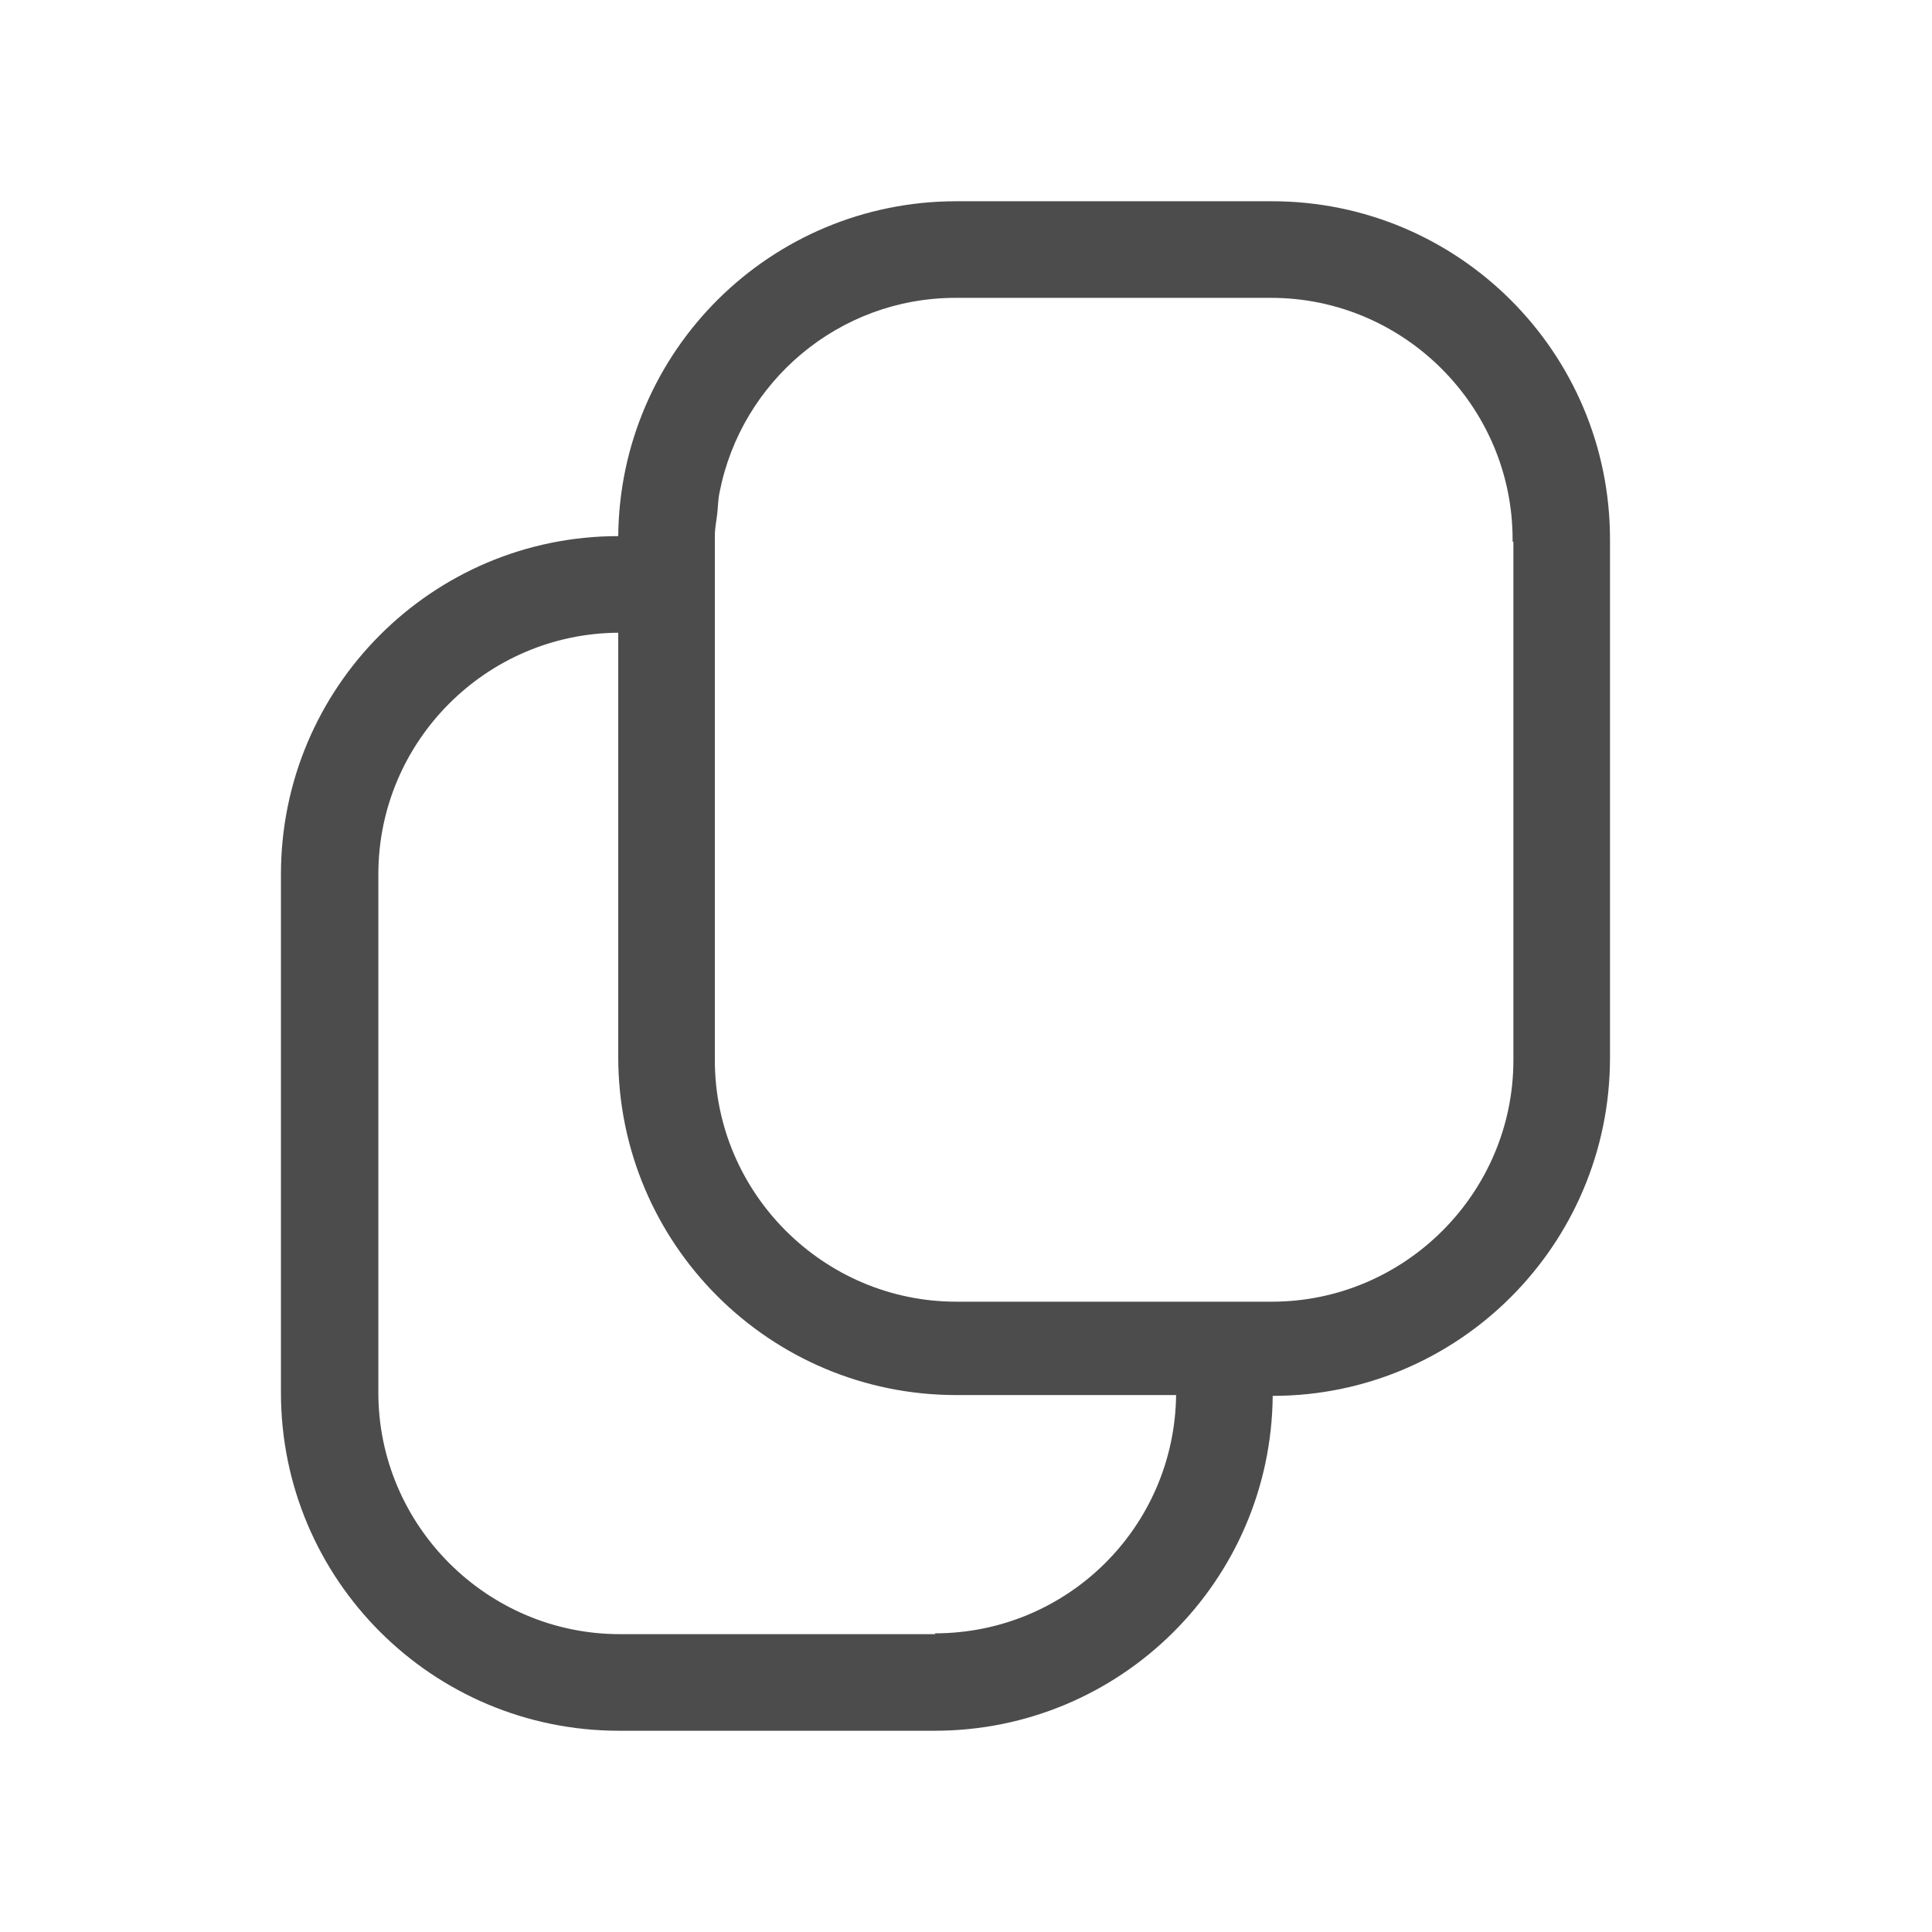 <svg width="24" height="24" viewBox="0 0 24 24" fill="none" xmlns="http://www.w3.org/2000/svg">
<g id="icon-edit/copy">
<path id="Vector" d="M15.8 2.5H11.88C9.57 2.5 7.7 4.36 7.68 6.66C5.37 6.66 3.49 8.54 3.49 10.86V17.3C3.49 19.62 5.37 21.5 7.69 21.5H11.61C13.92 21.5 15.79 19.64 15.81 17.34C18.12 17.34 20 15.46 20 13.14V6.7C20 4.38 18.12 2.5 15.8 2.5ZM11.62 20.3H7.7C6.05 20.3 4.7 18.95 4.7 17.3V10.86C4.7 9.21 6.04 7.87 7.68 7.86V13.13C7.68 15.45 9.56 17.33 11.88 17.33H14.61C14.59 18.97 13.26 20.29 11.61 20.29L11.62 20.3ZM18.8 6.73V13.17C18.8 14.82 17.45 16.17 15.8 16.17H11.88C10.23 16.17 8.88 14.82 8.88 13.17V6.73C8.88 6.73 8.88 6.68 8.88 6.66C8.88 6.56 8.9 6.47 8.91 6.38C8.92 6.29 8.92 6.2 8.94 6.11C9.21 4.74 10.42 3.7 11.87 3.7H15.79C17.44 3.7 18.79 5.05 18.79 6.7V6.73H18.8Z" fill="#4C4C4C"/>
</g>
</svg>
